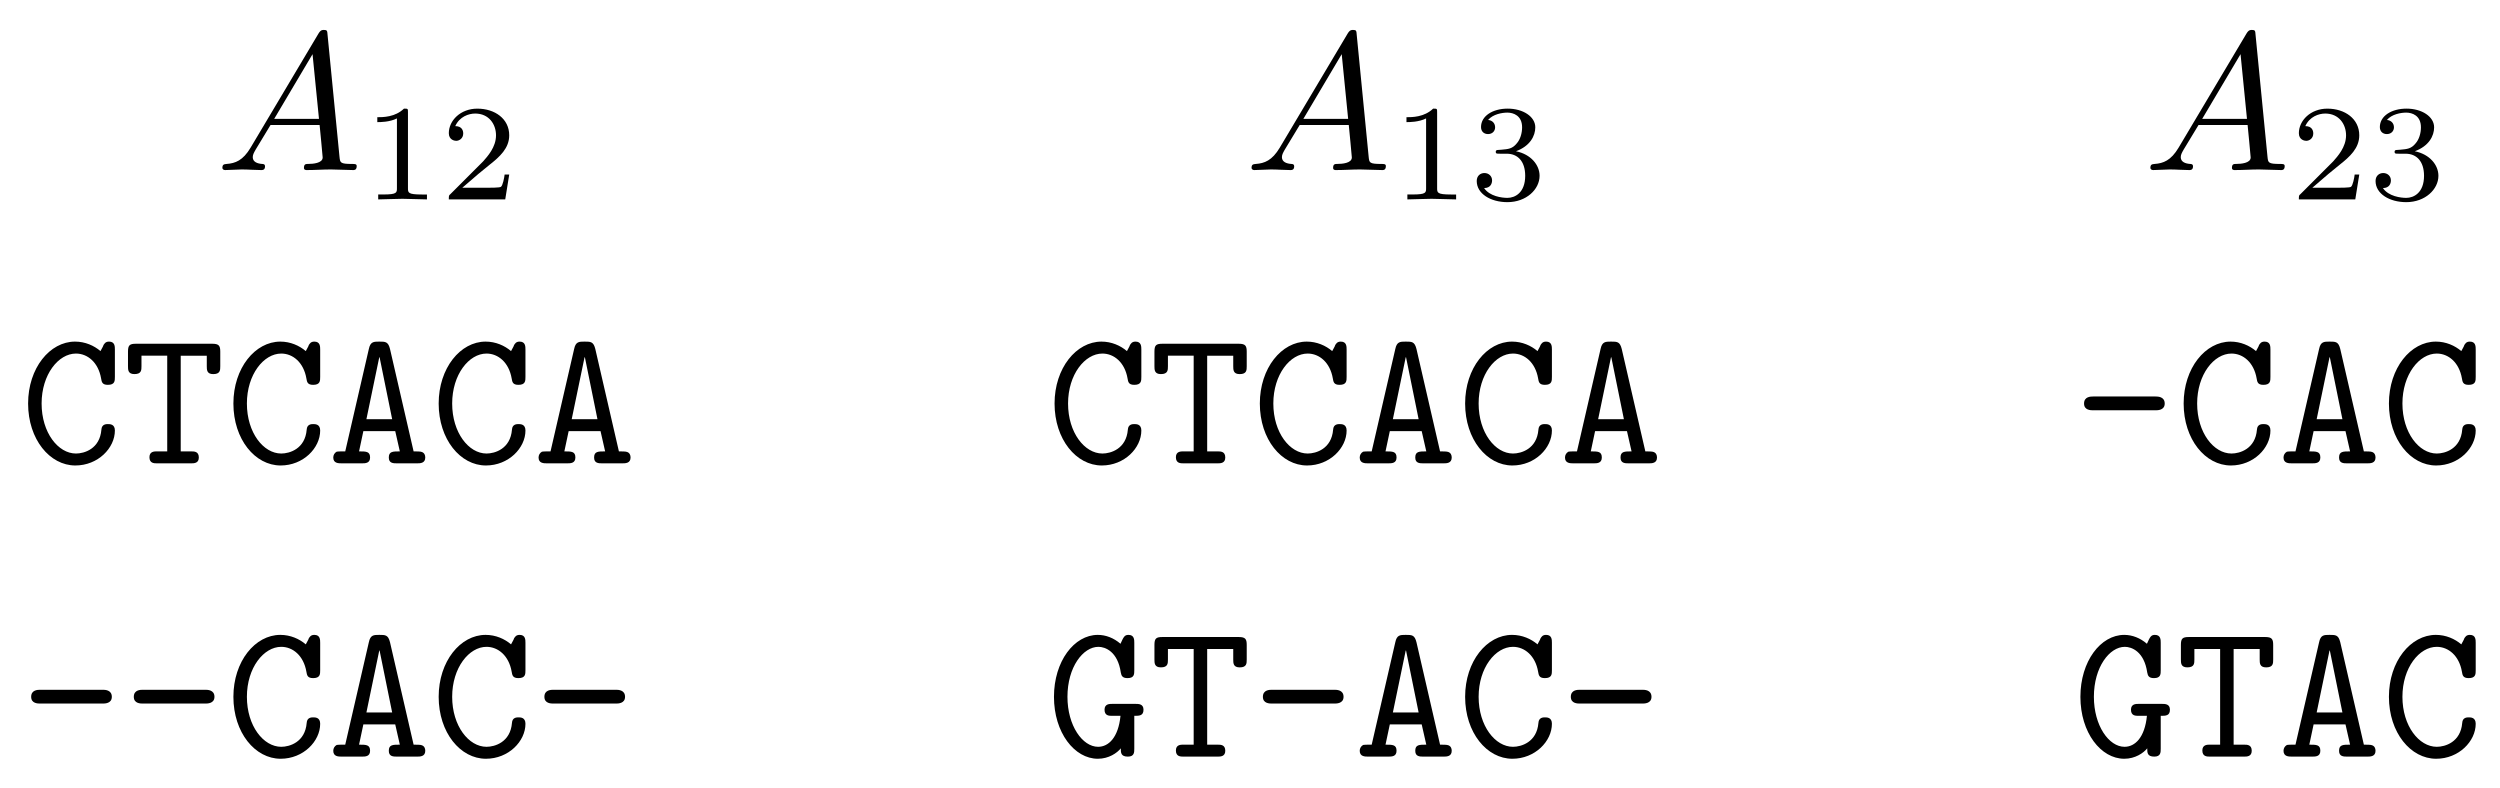<?xml version="1.0" encoding="UTF-8" standalone="no"?>
<!-- Created with Inkscape (http://www.inkscape.org/) -->

<svg
   width="127.39mm"
   height="40.173mm"
   viewBox="0 0 127.39 40.173"
   version="1.1"
   id="svg5"
   sodipodi:docname="sheet9-exercise2-alignments.svg"
   inkscape:version="1.1.1 (1:1.1+202109281949+c3084ef5ed)"
   xmlns:inkscape="http://www.inkscape.org/namespaces/inkscape"
   xmlns:sodipodi="http://sodipodi.sourceforge.net/DTD/sodipodi-0.dtd"
   xmlns:xlink="http://www.w3.org/1999/xlink"
   xmlns="http://www.w3.org/2000/svg"
   xmlns:svg="http://www.w3.org/2000/svg">
  <sodipodi:namedview
     id="namedview7"
     pagecolor="#ffffff"
     bordercolor="#666666"
     borderopacity="1.0"
     inkscape:pageshadow="2"
     inkscape:pageopacity="0.0"
     inkscape:pagecheckerboard="0"
     inkscape:document-units="mm"
     showgrid="false"
     inkscape:zoom="0.18796998"
     inkscape:cx="832.57976"
     inkscape:cy="180.87995"
     inkscape:window-width="1920"
     inkscape:window-height="1043"
     inkscape:window-x="1920"
     inkscape:window-y="0"
     inkscape:window-maximized="1"
     inkscape:current-layer="layer1"
     fit-margin-top="0"
     fit-margin-left="0"
     fit-margin-right="0"
     fit-margin-bottom="0" />
  <defs
     id="defs2">
    <g
       id="g35">
      <symbol
         overflow="visible"
         id="symbol8771">
        <path
           style="stroke:none"
           d=""
           id="path6830" />
      </symbol>
      <symbol
         overflow="visible"
         id="symbol4819">
        <path
           style="stroke:none"
           d="M 1.781,-1.141 C 1.391,-0.484 1,-0.344 0.562,-0.312 0.438,-0.297 0.344,-0.297 0.344,-0.109 0.344,-0.047 0.406,0 0.484,0 0.75,0 1.062,-0.031 1.328,-0.031 c 0.344,0 0.688,0.031 1,0.031 0.062,0 0.188,0 0.188,-0.188 0,-0.109 -0.078,-0.125 -0.156,-0.125 -0.219,-0.016 -0.469,-0.094 -0.469,-0.344 0,-0.125 0.062,-0.234 0.141,-0.375 l 0.766,-1.266 h 2.5 c 0.016,0.203 0.156,1.562 0.156,1.656 0,0.297 -0.516,0.328 -0.719,0.328 C 4.594,-0.312 4.5,-0.312 4.5,-0.109 4.5,0 4.609,0 4.641,0 5.047,0 5.469,-0.031 5.875,-0.031 6.125,-0.031 6.766,0 7.016,0 7.062,0 7.188,0 7.188,-0.203 7.188,-0.312 7.094,-0.312 6.953,-0.312 6.344,-0.312 6.344,-0.375 6.312,-0.672 l -0.609,-6.219 c -0.016,-0.203 -0.016,-0.25 -0.188,-0.25 -0.156,0 -0.203,0.078 -0.266,0.172 z M 2.984,-2.609 4.938,-5.906 5.266,-2.609 Z m 0,0"
           id="path3468" />
      </symbol>
      <symbol
         overflow="visible"
         id="symbol292">
        <path
           style="stroke:none"
           d=""
           id="path7249" />
      </symbol>
      <symbol
         overflow="visible"
         id="symbol8657">
        <path
           style="stroke:none"
           d="m 2.328,-4.438 c 0,-0.188 0,-0.188 -0.203,-0.188 -0.453,0.438 -1.078,0.438 -1.359,0.438 v 0.25 c 0.156,0 0.625,0 1,-0.188 v 3.547 c 0,0.234 0,0.328 -0.688,0.328 H 0.812 V 0 c 0.125,0 0.984,-0.031 1.234,-0.031 0.219,0 1.094,0.031 1.25,0.031 V -0.25 H 3.031 c -0.703,0 -0.703,-0.094 -0.703,-0.328 z m 0,0"
           id="path2603" />
      </symbol>
      <symbol
         overflow="visible"
         id="symbol9502">
        <path
           style="stroke:none"
           d="M 3.516,-1.266 H 3.281 c -0.016,0.156 -0.094,0.562 -0.188,0.625 C 3.047,-0.594 2.516,-0.594 2.406,-0.594 H 1.125 c 0.734,-0.641 0.984,-0.844 1.391,-1.172 0.516,-0.406 1,-0.844 1,-1.5 0,-0.844 -0.734,-1.359 -1.625,-1.359 -0.859,0 -1.453,0.609 -1.453,1.25 0,0.344 0.297,0.391 0.375,0.391 0.156,0 0.359,-0.125 0.359,-0.375 0,-0.125 -0.047,-0.375 -0.406,-0.375 C 0.984,-4.219 1.453,-4.375 1.781,-4.375 c 0.703,0 1.062,0.547 1.062,1.109 0,0.609 -0.438,1.078 -0.656,1.328 L 0.516,-0.266 C 0.438,-0.203 0.438,-0.188 0.438,0 h 2.875 z m 0,0"
           id="path6018" />
      </symbol>
      <symbol
         overflow="visible"
         id="symbol8285">
        <path
           style="stroke:none"
           d="m 1.906,-2.328 c 0.547,0 0.938,0.375 0.938,1.125 0,0.859 -0.516,1.125 -0.906,1.125 -0.281,0 -0.906,-0.078 -1.188,-0.5 0.328,0 0.406,-0.234 0.406,-0.391 0,-0.219 -0.172,-0.375 -0.391,-0.375 -0.188,0 -0.391,0.125 -0.391,0.406 0,0.656 0.719,1.078 1.562,1.078 0.969,0 1.641,-0.656 1.641,-1.344 0,-0.547 -0.438,-1.094 -1.203,-1.25 0.719,-0.266 0.984,-0.781 0.984,-1.219 0,-0.547 -0.625,-0.953 -1.406,-0.953 -0.766,0 -1.359,0.375 -1.359,0.938 0,0.234 0.156,0.359 0.359,0.359 0.219,0 0.359,-0.156 0.359,-0.344 0,-0.203 -0.141,-0.359 -0.359,-0.375 0.25,-0.297 0.719,-0.375 0.984,-0.375 0.312,0 0.75,0.156 0.75,0.75 0,0.297 -0.094,0.625 -0.281,0.828 -0.219,0.266 -0.422,0.281 -0.766,0.312 -0.172,0.016 -0.188,0.016 -0.219,0.016 -0.016,0 -0.078,0.016 -0.078,0.094 0,0.094 0.062,0.094 0.188,0.094 z m 0,0"
           id="path7800" />
      </symbol>
      <symbol
         overflow="visible"
         id="symbol2226">
        <path
           style="stroke:none"
           d=""
           id="path4644" />
      </symbol>
      <symbol
         overflow="visible"
         id="symbol3858">
        <path
           style="stroke:none"
           d="m 4.828,-5.797 c 0,-0.156 0,-0.406 -0.297,-0.406 -0.188,0 -0.234,0.109 -0.281,0.172 -0.016,0.047 -0.016,0.062 -0.156,0.312 C 3.766,-6 3.312,-6.203 2.797,-6.203 c -1.281,0 -2.391,1.344 -2.391,3.156 0,1.828 1.109,3.156 2.406,3.156 1.156,0 2.016,-0.891 2.016,-1.781 C 4.828,-2 4.578,-2 4.469,-2 4.391,-2 4.156,-2 4.141,-1.719 4.062,-0.734 3.266,-0.5 2.844,-0.5 c -0.906,0 -1.75,-1.062 -1.75,-2.547 0,-1.484 0.859,-2.547 1.75,-2.547 0.594,0 1.141,0.453 1.281,1.266 C 4.156,-4.156 4.172,-4 4.469,-4 4.828,-4 4.828,-4.203 4.828,-4.406 Z m 0,0"
           id="path2729" />
      </symbol>
      <symbol
         overflow="visible"
         id="symbol7242">
        <path
           style="stroke:none"
           d="M 2.953,-5.484 H 4.281 v 0.531 c 0,0.188 0,0.406 0.328,0.406 0.359,0 0.359,-0.203 0.359,-0.406 V -5.688 c 0,-0.297 -0.062,-0.406 -0.406,-0.406 H 0.672 c -0.328,0 -0.406,0.078 -0.406,0.406 v 0.734 c 0,0.188 0,0.406 0.328,0.406 0.359,0 0.359,-0.203 0.359,-0.406 v -0.531 h 1.312 v 4.875 H 1.75 c -0.141,0 -0.391,0 -0.391,0.297 C 1.359,0 1.594,0 1.75,0 H 3.484 C 3.625,0 3.875,0 3.875,-0.297 c 0,-0.312 -0.234,-0.312 -0.391,-0.312 h -0.531 z m 0,0"
           id="path540" />
      </symbol>
      <symbol
         overflow="visible"
         id="symbol4277">
        <path
           style="stroke:none"
           d="m 3.156,-5.828 c -0.094,-0.375 -0.234,-0.375 -0.547,-0.375 -0.281,0 -0.453,0 -0.531,0.375 L 0.875,-0.609 c -0.141,0 -0.375,0 -0.438,0.016 -0.109,0.062 -0.172,0.172 -0.172,0.297 C 0.266,0 0.531,0 0.703,0 H 1.719 c 0.172,0 0.422,0 0.422,-0.297 0,-0.312 -0.203,-0.312 -0.562,-0.312 l 0.219,-1.031 h 1.625 l 0.234,1.031 c -0.359,0 -0.562,0 -0.562,0.312 C 3.094,0 3.328,0 3.516,0 H 4.531 c 0.156,0 0.422,0 0.422,-0.297 0,-0.125 -0.047,-0.234 -0.172,-0.281 C 4.719,-0.609 4.5,-0.609 4.359,-0.609 Z M 2.609,-5.406 H 2.625 L 3.266,-2.25 h -1.312 z m 0,0"
           id="path5062" />
      </symbol>
      <symbol
         overflow="visible"
         id="symbol3973">
        <path
           style="stroke:none"
           d="m 4.469,-2.078 c 0.25,0 0.469,0 0.469,-0.312 0,-0.297 -0.25,-0.297 -0.406,-0.297 h -1.188 c -0.141,0 -0.391,0 -0.391,0.297 0,0.312 0.234,0.312 0.391,0.312 H 3.766 C 3.656,-0.969 3.156,-0.5 2.625,-0.5 c -0.797,0 -1.562,-1.078 -1.562,-2.547 0,-1.516 0.797,-2.547 1.578,-2.547 0.344,0 0.984,0.234 1.141,1.312 C 3.812,-4.109 3.875,-4 4.125,-4 4.469,-4 4.469,-4.203 4.469,-4.406 v -1.391 c 0,-0.156 0,-0.406 -0.297,-0.406 -0.203,0 -0.25,0.109 -0.406,0.453 -0.344,-0.297 -0.75,-0.453 -1.156,-0.453 -1.203,0 -2.234,1.344 -2.234,3.156 0,1.828 1.047,3.156 2.234,3.156 0.562,0 0.984,-0.297 1.172,-0.531 C 3.781,-0.203 3.781,0 4.141,0 4.469,0 4.469,-0.219 4.469,-0.406 Z m 0,0"
           id="path8974" />
      </symbol>
      <symbol
         overflow="visible"
         id="symbol6950">
        <path
           style="stroke:none"
           d="m 4.203,-2.703 c 0.109,0 0.469,0 0.469,-0.344 0,-0.359 -0.359,-0.359 -0.469,-0.359 H 1.031 c -0.125,0 -0.469,0 -0.469,0.359 0,0.344 0.344,0.344 0.469,0.344 z m 0,0"
           id="path6010" />
      </symbol>
    </g>
    <g
       id="g9759">
      <symbol
         overflow="visible"
         id="symbol6176">
        <path
           style="stroke:none"
           d=""
           id="path5002" />
      </symbol>
      <symbol
         overflow="visible"
         id="symbol3564">
        <path
           style="stroke:none"
           d="M 1.781,-1.141 C 1.391,-0.484 1,-0.344 0.562,-0.312 0.438,-0.297 0.344,-0.297 0.344,-0.109 0.344,-0.047 0.406,0 0.484,0 0.75,0 1.062,-0.031 1.328,-0.031 c 0.344,0 0.688,0.031 1,0.031 0.062,0 0.188,0 0.188,-0.188 0,-0.109 -0.078,-0.125 -0.156,-0.125 -0.219,-0.016 -0.469,-0.094 -0.469,-0.344 0,-0.125 0.062,-0.234 0.141,-0.375 l 0.766,-1.266 h 2.5 c 0.016,0.203 0.156,1.562 0.156,1.656 0,0.297 -0.516,0.328 -0.719,0.328 C 4.594,-0.312 4.5,-0.312 4.5,-0.109 4.5,0 4.609,0 4.641,0 5.047,0 5.469,-0.031 5.875,-0.031 6.125,-0.031 6.766,0 7.016,0 7.062,0 7.188,0 7.188,-0.203 7.188,-0.312 7.094,-0.312 6.953,-0.312 6.344,-0.312 6.344,-0.375 6.312,-0.672 l -0.609,-6.219 c -0.016,-0.203 -0.016,-0.25 -0.188,-0.25 -0.156,0 -0.203,0.078 -0.266,0.172 z M 2.984,-2.609 4.938,-5.906 5.266,-2.609 Z m 0,0"
           id="path6916" />
      </symbol>
      <symbol
         overflow="visible"
         id="symbol9649">
        <path
           style="stroke:none"
           d=""
           id="path9625" />
      </symbol>
      <symbol
         overflow="visible"
         id="symbol198">
        <path
           style="stroke:none"
           d="m 2.328,-4.438 c 0,-0.188 0,-0.188 -0.203,-0.188 -0.453,0.438 -1.078,0.438 -1.359,0.438 v 0.25 c 0.156,0 0.625,0 1,-0.188 v 3.547 c 0,0.234 0,0.328 -0.688,0.328 H 0.812 V 0 c 0.125,0 0.984,-0.031 1.234,-0.031 0.219,0 1.094,0.031 1.25,0.031 V -0.25 H 3.031 c -0.703,0 -0.703,-0.094 -0.703,-0.328 z m 0,0"
           id="path2956" />
      </symbol>
      <symbol
         overflow="visible"
         id="symbol1880">
        <path
           style="stroke:none"
           d="M 3.516,-1.266 H 3.281 c -0.016,0.156 -0.094,0.562 -0.188,0.625 C 3.047,-0.594 2.516,-0.594 2.406,-0.594 H 1.125 c 0.734,-0.641 0.984,-0.844 1.391,-1.172 0.516,-0.406 1,-0.844 1,-1.5 0,-0.844 -0.734,-1.359 -1.625,-1.359 -0.859,0 -1.453,0.609 -1.453,1.25 0,0.344 0.297,0.391 0.375,0.391 0.156,0 0.359,-0.125 0.359,-0.375 0,-0.125 -0.047,-0.375 -0.406,-0.375 C 0.984,-4.219 1.453,-4.375 1.781,-4.375 c 0.703,0 1.062,0.547 1.062,1.109 0,0.609 -0.438,1.078 -0.656,1.328 L 0.516,-0.266 C 0.438,-0.203 0.438,-0.188 0.438,0 h 2.875 z m 0,0"
           id="path2979" />
      </symbol>
      <symbol
         overflow="visible"
         id="symbol3720">
        <path
           style="stroke:none"
           d="m 1.906,-2.328 c 0.547,0 0.938,0.375 0.938,1.125 0,0.859 -0.516,1.125 -0.906,1.125 -0.281,0 -0.906,-0.078 -1.188,-0.5 0.328,0 0.406,-0.234 0.406,-0.391 0,-0.219 -0.172,-0.375 -0.391,-0.375 -0.188,0 -0.391,0.125 -0.391,0.406 0,0.656 0.719,1.078 1.562,1.078 0.969,0 1.641,-0.656 1.641,-1.344 0,-0.547 -0.438,-1.094 -1.203,-1.25 0.719,-0.266 0.984,-0.781 0.984,-1.219 0,-0.547 -0.625,-0.953 -1.406,-0.953 -0.766,0 -1.359,0.375 -1.359,0.938 0,0.234 0.156,0.359 0.359,0.359 0.219,0 0.359,-0.156 0.359,-0.344 0,-0.203 -0.141,-0.359 -0.359,-0.375 0.25,-0.297 0.719,-0.375 0.984,-0.375 0.312,0 0.75,0.156 0.75,0.75 0,0.297 -0.094,0.625 -0.281,0.828 -0.219,0.266 -0.422,0.281 -0.766,0.312 -0.172,0.016 -0.188,0.016 -0.219,0.016 -0.016,0 -0.078,0.016 -0.078,0.094 0,0.094 0.062,0.094 0.188,0.094 z m 0,0"
           id="path8514" />
      </symbol>
      <symbol
         overflow="visible"
         id="symbol6611">
        <path
           style="stroke:none"
           d=""
           id="path4030" />
      </symbol>
      <symbol
         overflow="visible"
         id="symbol6619">
        <path
           style="stroke:none"
           d="m 4.828,-5.797 c 0,-0.156 0,-0.406 -0.297,-0.406 -0.188,0 -0.234,0.109 -0.281,0.172 -0.016,0.047 -0.016,0.062 -0.156,0.312 C 3.766,-6 3.312,-6.203 2.797,-6.203 c -1.281,0 -2.391,1.344 -2.391,3.156 0,1.828 1.109,3.156 2.406,3.156 1.156,0 2.016,-0.891 2.016,-1.781 C 4.828,-2 4.578,-2 4.469,-2 4.391,-2 4.156,-2 4.141,-1.719 4.062,-0.734 3.266,-0.5 2.844,-0.5 c -0.906,0 -1.75,-1.062 -1.75,-2.547 0,-1.484 0.859,-2.547 1.75,-2.547 0.594,0 1.141,0.453 1.281,1.266 C 4.156,-4.156 4.172,-4 4.469,-4 4.828,-4 4.828,-4.203 4.828,-4.406 Z m 0,0"
           id="path6373" />
      </symbol>
      <symbol
         overflow="visible"
         id="symbol5028">
        <path
           style="stroke:none"
           d="M 2.953,-5.484 H 4.281 v 0.531 c 0,0.188 0,0.406 0.328,0.406 0.359,0 0.359,-0.203 0.359,-0.406 V -5.688 c 0,-0.297 -0.062,-0.406 -0.406,-0.406 H 0.672 c -0.328,0 -0.406,0.078 -0.406,0.406 v 0.734 c 0,0.188 0,0.406 0.328,0.406 0.359,0 0.359,-0.203 0.359,-0.406 v -0.531 h 1.312 v 4.875 H 1.75 c -0.141,0 -0.391,0 -0.391,0.297 C 1.359,0 1.594,0 1.75,0 H 3.484 C 3.625,0 3.875,0 3.875,-0.297 c 0,-0.312 -0.234,-0.312 -0.391,-0.312 h -0.531 z m 0,0"
           id="path4175" />
      </symbol>
      <symbol
         overflow="visible"
         id="symbol506">
        <path
           style="stroke:none"
           d="m 3.156,-5.828 c -0.094,-0.375 -0.234,-0.375 -0.547,-0.375 -0.281,0 -0.453,0 -0.531,0.375 L 0.875,-0.609 c -0.141,0 -0.375,0 -0.438,0.016 -0.109,0.062 -0.172,0.172 -0.172,0.297 C 0.266,0 0.531,0 0.703,0 H 1.719 c 0.172,0 0.422,0 0.422,-0.297 0,-0.312 -0.203,-0.312 -0.562,-0.312 l 0.219,-1.031 h 1.625 l 0.234,1.031 c -0.359,0 -0.562,0 -0.562,0.312 C 3.094,0 3.328,0 3.516,0 H 4.531 c 0.156,0 0.422,0 0.422,-0.297 0,-0.125 -0.047,-0.234 -0.172,-0.281 C 4.719,-0.609 4.5,-0.609 4.359,-0.609 Z M 2.609,-5.406 H 2.625 L 3.266,-2.25 h -1.312 z m 0,0"
           id="path7932" />
      </symbol>
      <symbol
         overflow="visible"
         id="symbol2631">
        <path
           style="stroke:none"
           d="m 4.203,-2.703 c 0.109,0 0.469,0 0.469,-0.344 0,-0.359 -0.359,-0.359 -0.469,-0.359 H 1.031 c -0.125,0 -0.469,0 -0.469,0.359 0,0.344 0.344,0.344 0.469,0.344 z m 0,0"
           id="path9875" />
      </symbol>
      <symbol
         overflow="visible"
         id="symbol2635">
        <path
           style="stroke:none"
           d="m 4.469,-2.078 c 0.25,0 0.469,0 0.469,-0.312 0,-0.297 -0.25,-0.297 -0.406,-0.297 h -1.188 c -0.141,0 -0.391,0 -0.391,0.297 0,0.312 0.234,0.312 0.391,0.312 H 3.766 C 3.656,-0.969 3.156,-0.5 2.625,-0.5 c -0.797,0 -1.562,-1.078 -1.562,-2.547 0,-1.516 0.797,-2.547 1.578,-2.547 0.344,0 0.984,0.234 1.141,1.312 C 3.812,-4.109 3.875,-4 4.125,-4 4.469,-4 4.469,-4.203 4.469,-4.406 v -1.391 c 0,-0.156 0,-0.406 -0.297,-0.406 -0.203,0 -0.25,0.109 -0.406,0.453 -0.344,-0.297 -0.75,-0.453 -1.156,-0.453 -1.203,0 -2.234,1.344 -2.234,3.156 0,1.828 1.047,3.156 2.234,3.156 0.562,0 0.984,-0.297 1.172,-0.531 C 3.781,-0.203 3.781,0 4.141,0 4.469,0 4.469,-0.219 4.469,-0.406 Z m 0,0"
           id="path7578" />
      </symbol>
    </g>
  </defs>
  <g
     inkscape:label="Layer 1"
     inkscape:groupmode="layer"
     id="layer1"
     transform="translate(-52.404,-12.288)">
    <rect
       style="fill:#ffffff;stroke-width:0.6"
       id="rect1033"
       width="127.39"
       height="40.173"
       x="52.404"
       y="12.288" />
    <g
       inkscape:label=""
       transform="translate(-188.851,-84.919)"
       id="g7693">
      <g
         id="g5428">
        <g
           style="fill:#000000;fill-opacity:1"
           id="g3133">
          <use
             xlink:href="#symbol3564"
             x="252.243"
             y="105.873"
             id="use1318"
             width="100%"
             height="100%" />
        </g>
        <g
           style="fill:#000000;fill-opacity:1"
           id="g4962">
          <use
             xlink:href="#symbol198"
             x="259.715"
             y="107.368"
             id="use926"
             width="100%"
             height="100%" />
          <use
             xlink:href="#symbol1880"
             x="263.687"
             y="107.368"
             id="use8462"
             width="100%"
             height="100%" />
        </g>
        <g
           style="fill:#000000;fill-opacity:1"
           id="g7858">
          <use
             xlink:href="#symbol3564"
             x="304.685"
             y="105.873"
             id="use5833"
             width="100%"
             height="100%" />
        </g>
        <g
           style="fill:#000000;fill-opacity:1"
           id="g6434">
          <use
             xlink:href="#symbol198"
             x="312.157"
             y="107.368"
             id="use4648"
             width="100%"
             height="100%" />
          <use
             xlink:href="#symbol3720"
             x="316.129"
             y="107.368"
             id="use1154"
             width="100%"
             height="100%" />
        </g>
        <g
           style="fill:#000000;fill-opacity:1"
           id="g3784">
          <use
             xlink:href="#symbol3564"
             x="350.486"
             y="105.873"
             id="use5975"
             width="100%"
             height="100%" />
        </g>
        <g
           style="fill:#000000;fill-opacity:1"
           id="g7660">
          <use
             xlink:href="#symbol1880"
             x="357.958"
             y="107.368"
             id="use816"
             width="100%"
             height="100%" />
          <use
             xlink:href="#symbol3720"
             x="361.93"
             y="107.368"
             id="use1728"
             width="100%"
             height="100%" />
        </g>
        <g
           style="fill:#000000;fill-opacity:1"
           id="g7215">
          <use
             xlink:href="#symbol6619"
             x="242.281"
             y="120.817"
             id="use7758"
             width="100%"
             height="100%" />
          <use
             xlink:href="#symbol5028"
             x="247.511"
             y="120.817"
             id="use8639"
             width="100%"
             height="100%" />
          <use
             xlink:href="#symbol6619"
             x="252.742"
             y="120.817"
             id="use4367"
             width="100%"
             height="100%" />
          <use
             xlink:href="#symbol506"
             x="257.972"
             y="120.817"
             id="use8273"
             width="100%"
             height="100%" />
          <use
             xlink:href="#symbol6619"
             x="263.202"
             y="120.817"
             id="use7735"
             width="100%"
             height="100%" />
          <use
             xlink:href="#symbol506"
             x="268.433"
             y="120.817"
             id="use6068"
             width="100%"
             height="100%" />
        </g>
        <g
           style="fill:#000000;fill-opacity:1"
           id="g9259">
          <use
             xlink:href="#symbol6619"
             x="294.585"
             y="120.817"
             id="use7553"
             width="100%"
             height="100%" />
          <use
             xlink:href="#symbol5028"
             x="299.815"
             y="120.817"
             id="use8055"
             width="100%"
             height="100%" />
          <use
             xlink:href="#symbol6619"
             x="305.045"
             y="120.817"
             id="use2624"
             width="100%"
             height="100%" />
          <use
             xlink:href="#symbol506"
             x="310.276"
             y="120.817"
             id="use6331"
             width="100%"
             height="100%" />
          <use
             xlink:href="#symbol6619"
             x="315.506"
             y="120.817"
             id="use5097"
             width="100%"
             height="100%" />
          <use
             xlink:href="#symbol506"
             x="320.736"
             y="120.817"
             id="use6380"
             width="100%"
             height="100%" />
        </g>
        <g
           style="fill:#000000;fill-opacity:1"
           id="g3635">
          <use
             xlink:href="#symbol2631"
             x="346.888"
             y="120.817"
             id="use4900"
             width="100%"
             height="100%" />
          <use
             xlink:href="#symbol6619"
             x="352.119"
             y="120.817"
             id="use419"
             width="100%"
             height="100%" />
          <use
             xlink:href="#symbol506"
             x="357.349"
             y="120.817"
             id="use925"
             width="100%"
             height="100%" />
          <use
             xlink:href="#symbol6619"
             x="362.579"
             y="120.817"
             id="use5107"
             width="100%"
             height="100%" />
        </g>
        <g
           style="fill:#000000;fill-opacity:1"
           id="g4309">
          <use
             xlink:href="#symbol2631"
             x="242.281"
             y="135.761"
             id="use6273"
             width="100%"
             height="100%" />
          <use
             xlink:href="#symbol2631"
             x="247.511"
             y="135.761"
             id="use8924"
             width="100%"
             height="100%" />
          <use
             xlink:href="#symbol6619"
             x="252.742"
             y="135.761"
             id="use4975"
             width="100%"
             height="100%" />
          <use
             xlink:href="#symbol506"
             x="257.972"
             y="135.761"
             id="use3129"
             width="100%"
             height="100%" />
          <use
             xlink:href="#symbol6619"
             x="263.202"
             y="135.761"
             id="use2659"
             width="100%"
             height="100%" />
          <use
             xlink:href="#symbol2631"
             x="268.433"
             y="135.761"
             id="use5287"
             width="100%"
             height="100%" />
        </g>
        <g
           style="fill:#000000;fill-opacity:1"
           id="g7608">
          <use
             xlink:href="#symbol2635"
             x="294.585"
             y="135.761"
             id="use4391"
             width="100%"
             height="100%" />
          <use
             xlink:href="#symbol5028"
             x="299.815"
             y="135.761"
             id="use501"
             width="100%"
             height="100%" />
          <use
             xlink:href="#symbol2631"
             x="305.045"
             y="135.761"
             id="use9472"
             width="100%"
             height="100%" />
          <use
             xlink:href="#symbol506"
             x="310.276"
             y="135.761"
             id="use4675"
             width="100%"
             height="100%" />
          <use
             xlink:href="#symbol6619"
             x="315.506"
             y="135.761"
             id="use6312"
             width="100%"
             height="100%" />
          <use
             xlink:href="#symbol2631"
             x="320.736"
             y="135.761"
             id="use9836"
             width="100%"
             height="100%" />
        </g>
        <g
           style="fill:#000000;fill-opacity:1"
           id="g4269">
          <use
             xlink:href="#symbol2635"
             x="346.888"
             y="135.761"
             id="use4786"
             width="100%"
             height="100%" />
          <use
             xlink:href="#symbol5028"
             x="352.119"
             y="135.761"
             id="use8872"
             width="100%"
             height="100%" />
          <use
             xlink:href="#symbol506"
             x="357.349"
             y="135.761"
             id="use2399"
             width="100%"
             height="100%" />
          <use
             xlink:href="#symbol6619"
             x="362.579"
             y="135.761"
             id="use4612"
             width="100%"
             height="100%" />
        </g>
      </g>
    </g>
  </g>
</svg>
